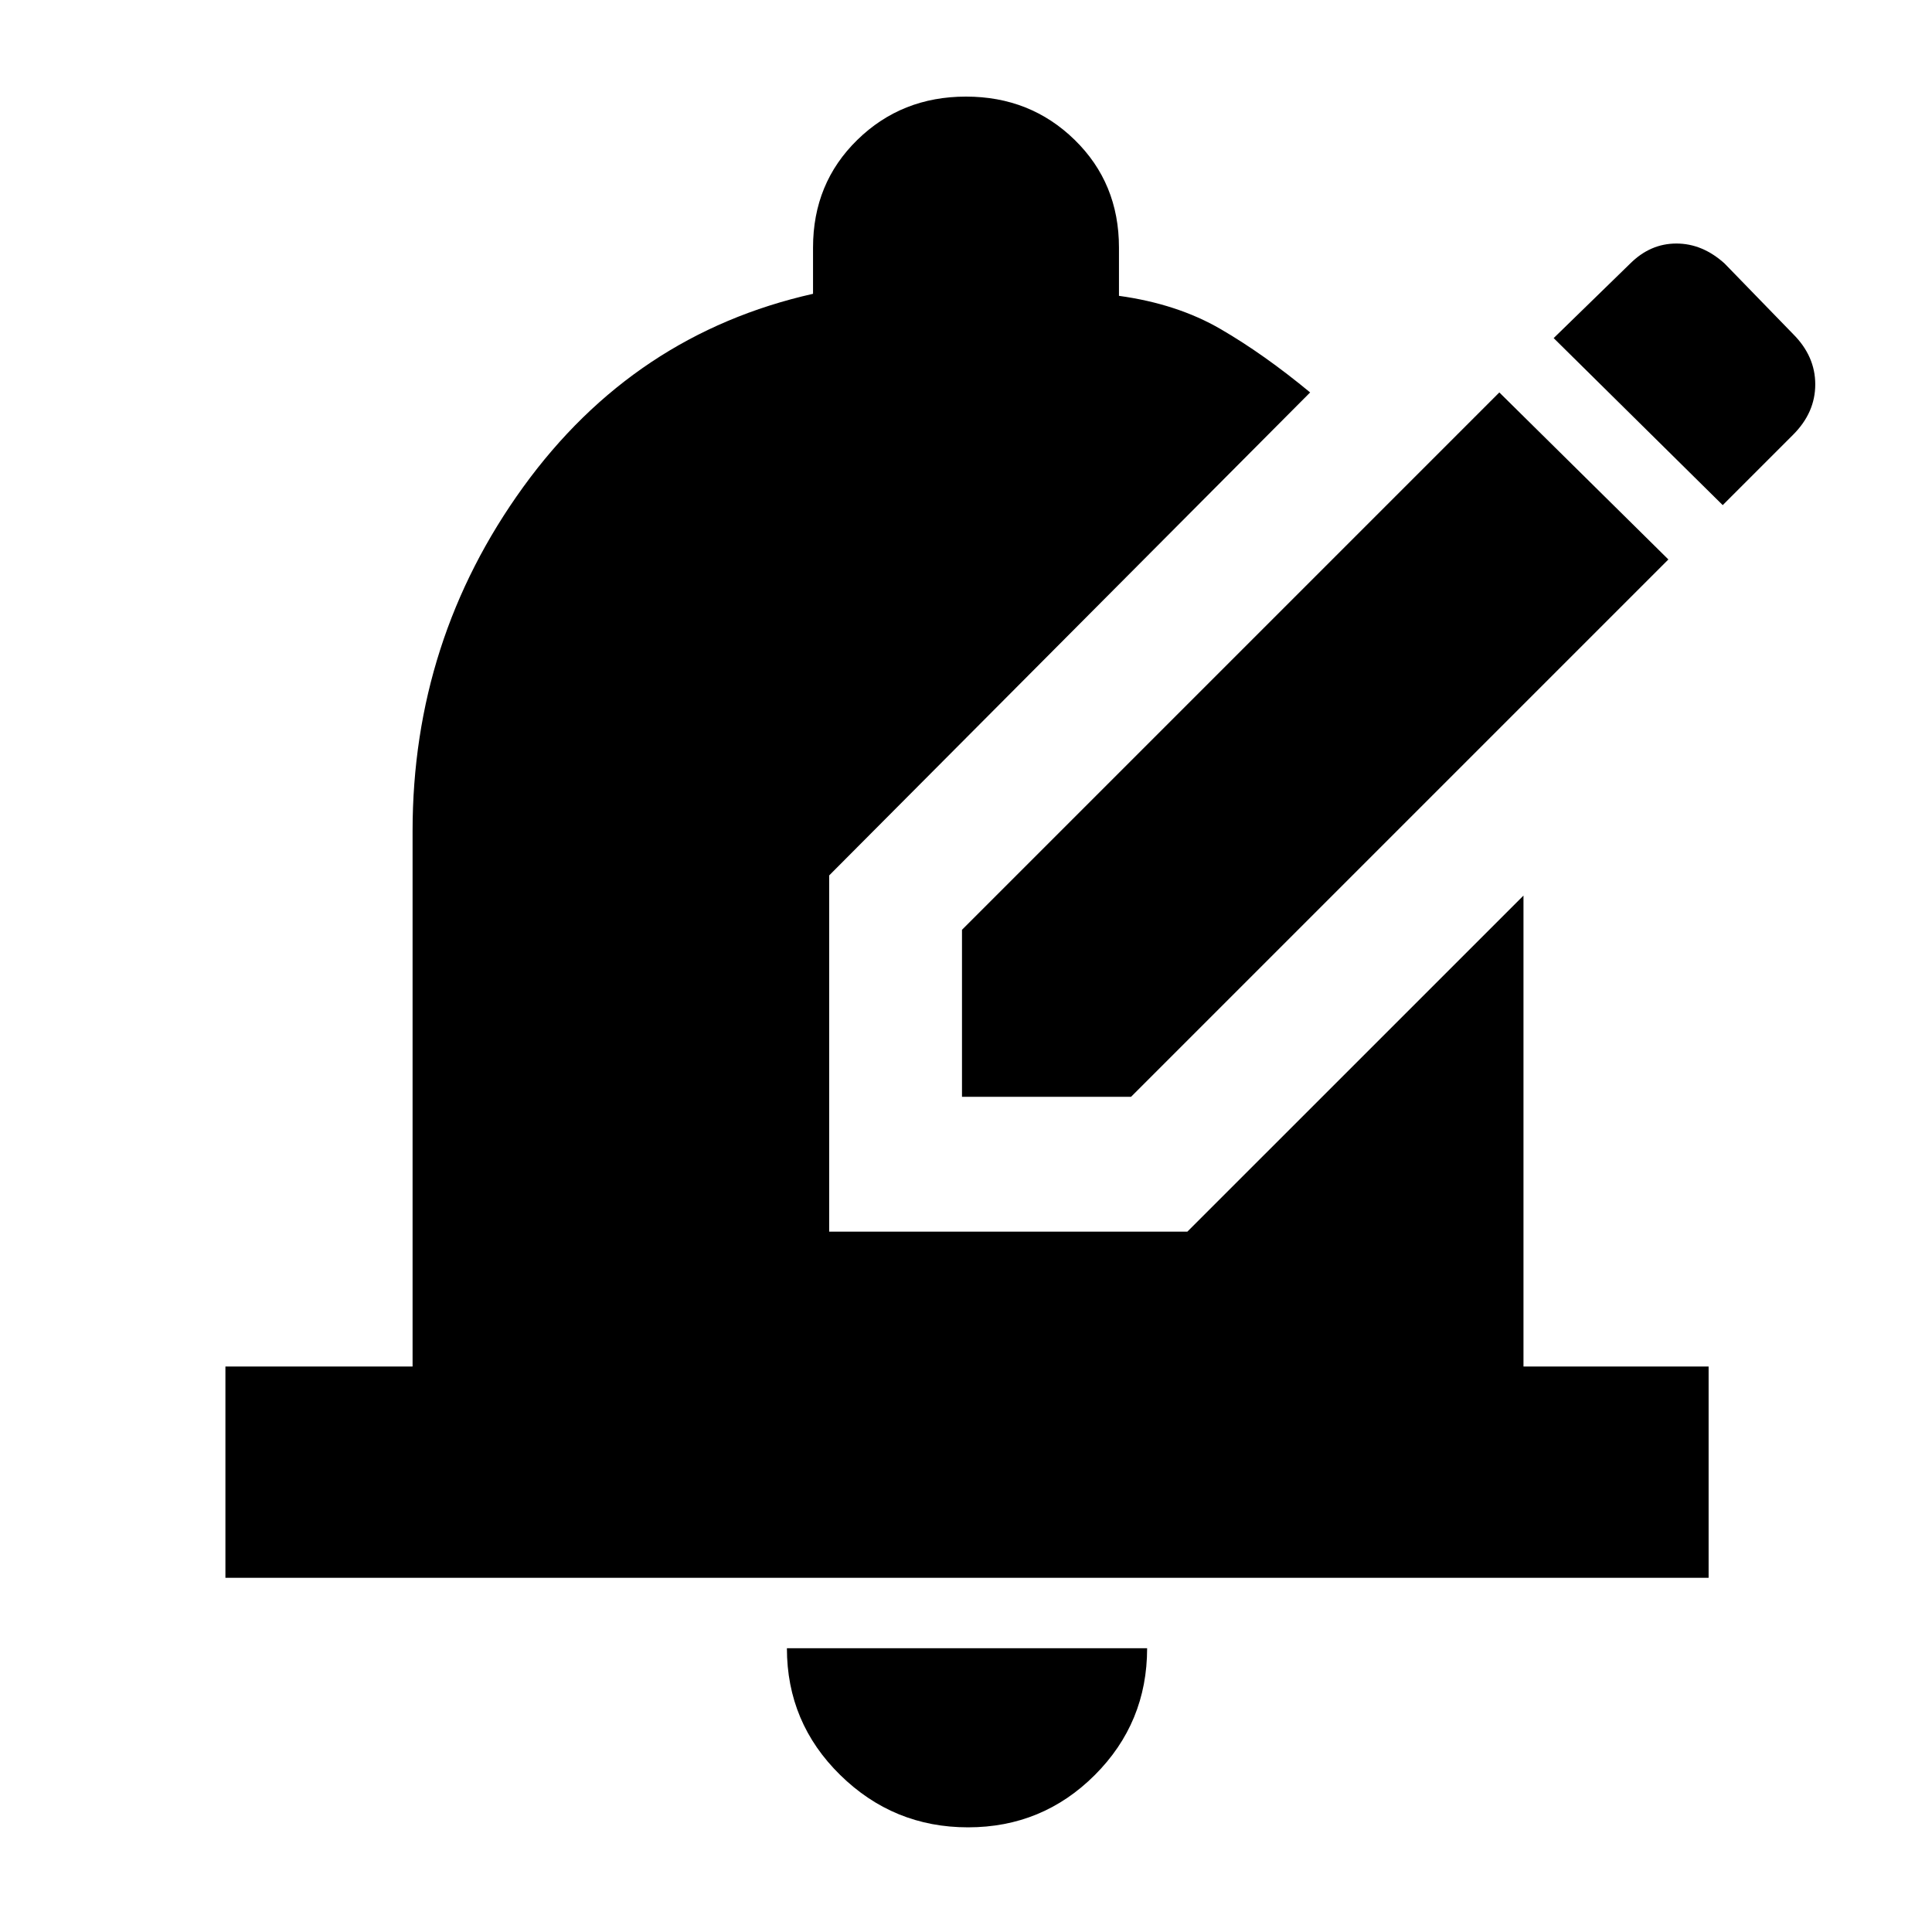 <svg xmlns="http://www.w3.org/2000/svg" height="40" width="40"><path d="M19.917 22.708h3.5l11.125-11.125-3.5-3.458L19.917 19.25Zm15.75-12.25L32.167 7l1.583-1.542q.417-.416.958-.416.542 0 1 .416l1.417 1.459q.458.458.458 1.041 0 .584-.458 1.042ZM20.042 37.833q1.541 0 2.625-1.083 1.083-1.083 1.083-2.625h-7.458q0 1.542 1.104 2.625t2.646 1.083ZM4.667 32.667v-4.375h3.875V17.208q0-3.958 2.291-7.125 2.292-3.166 6-4v-.958q0-1.333.917-2.229Q18.667 2 20 2t2.25.896q.917.896.917 2.229v1q1.208.167 2.104.688.896.52 1.854 1.312l-9.958 10V25.5h7.416l6.959-6.958v9.75h3.833v4.375Z"/></svg>